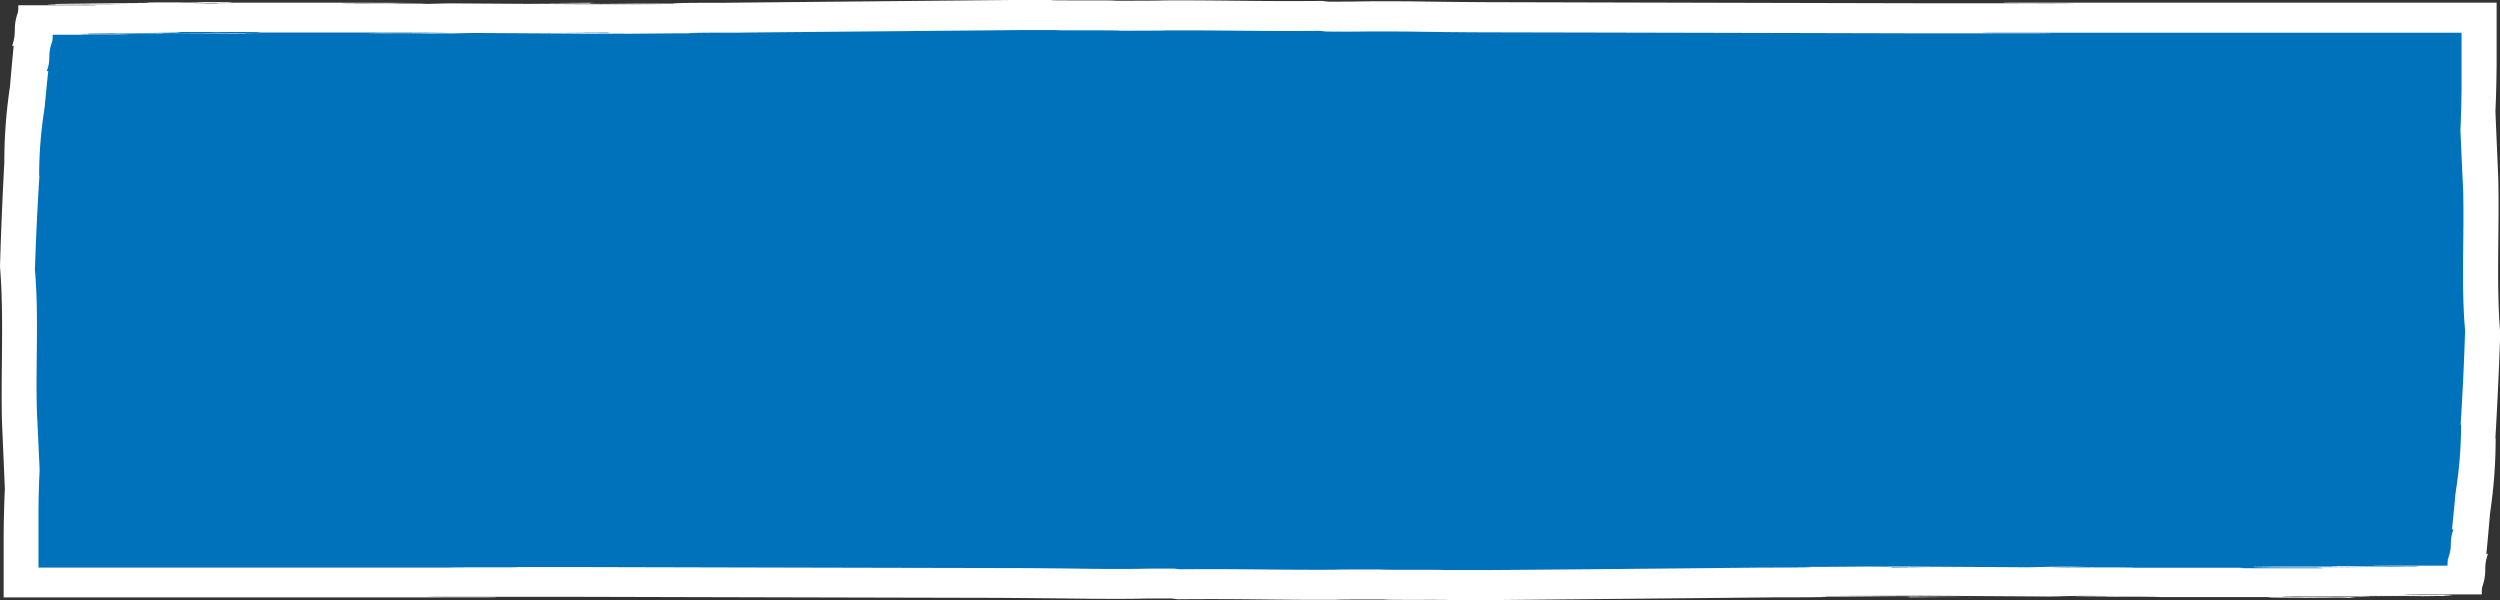 <svg id="Ebene_1" data-name="Ebene 1" xmlns="http://www.w3.org/2000/svg" viewBox="0 0 518.48 124.47"><rect x="0" y="0" width="518.48" height="124.47" fill="#333333" stroke="none"/><defs><style>.cls-1{fill:#fff;}.cls-2{fill:#0072bb;}</style></defs><title>Zeichenfläche 6</title><path class="cls-1" d="M517.53,90.81q.63-10.78,1-21.66c-.85-10.29-.15-21.46-.41-32.17-.19-4.55-.4-9.26-.59-13.89.15-3.2.22-6.47.25-9.76,0-4.27,0-8.55,0-12.77H415.55c-.58.15,11.5,0,14.8.12H400.69q-44.37-.1-89-.22c-7.21,0-16-.13-19.32-.18-12.77-.07-7.54.08-16.88.06L274.18.19c-13.66.13-20-.17-32.84-.11-.68.06-5.38.07-10,.07C231.16,0,217.31.16,218,0h-.13c-2.75,0-4.71,0-8.08,0-5.23.06-54.3.51-59.62.58l-2.47,0c-7.34,0-10.48.13-6.19.16h-17c-1.66,0-3.53-.09-1-.16-5.09,0-10.82.09-15.92.06,9.1.06,19.6.14,29.88.24L120.06.87,93.76.7c-2.78,0-4.69.19-11,.11C79.71.68,75.67.82,70.44.72c6-.06,11.89,0,18,0C87.38.54,73.6.59,68.78.55c-2.26,0-14,0-21.4,0,2.11-.09-1.1-.1-4.8-.12L40.32.5l2.19,0c-1.93,0-4,.06-5.49,0-5,0-8,0-5.94.09-.35,0-23.9.26-21,.27,1.57,0,1.68,0,1.34.06-.68,0-1,0-.86,0-.72,0-1.21.07,1,.08l2.05,0c3.81,0,5.71,0,6.39.09H3.8c0,.49,0,1-.08,1.46-1.2,3.51-.12,3.8-1.21,7l.33-.09c-.27,2.76-.52,5.53-.75,8.29L2,18.43A104,104,0,0,0,.9,33.49s0,.11,0,.17Q.32,44.45,0,55.32C.85,65.61.15,76.78.41,87.49c.2,4.55.4,9.25.6,13.89-.15,3.2-.23,6.47-.25,9.76,0,4.26,0,8.55,0,12.76H102.93c.58-.15-11.5,0-14.8-.13H117.8q44.37.12,89,.22c7.21.05,16,.14,19.31.19,12.77.07,7.54-.08,16.89-.06l1.26.16c13.66-.13,20,.17,32.85.11.68-.07,5.37-.07,9.94-.07.23.17,14.08,0,13.42.14h.13c2.75,0,4.71,0,8.09,0,5.23-.06,54.29-.51,59.61-.58l2.47,0c7.34,0,10.48-.12,6.2-.15h17c1.66,0,3.54.09,1,.16,5.09-.06,10.82-.09,15.92-.06-9.09-.06-19.6-.15-29.88-.24l17.39-.05,26.31.17c2.77,0,4.68-.2,11-.11,3.07.12,7.11,0,12.34.08-6,.07-11.89,0-18,0,1,.15,14.83.11,19.64.15,2.26,0,14,0,21.41,0-2.11.09,1.1.1,4.79.12l2.26,0L476,124c1.92,0,4,0,5.47,0,5,0,8.17,0,6.14-.09.36,0-.4-.06-1.71-.08,11.79-.13,25.42-.28,22.54-.28-1.58,0-1.69,0-1.35-.06.69,0,1,0,.86-.05.72,0,1.21-.06-1-.07l-2.05,0c-3.81,0-5.71,0-6.38-.09h5.95l10.23,0c0-.49,0-1,.07-1.46,1.2-3.51.12-3.81,1.22-7l-.34.1q.4-4.14.75-8.3l.09-.71A104,104,0,0,0,517.58,91l-.05-.17M16.94.86c-3.74,0,7,0,16.89-.11,4.2.05,12-.11,11.27,0l1.3,0,3.05,0c-1.84,0-5.12.05-8.51.06l2.25,0C40.44.7,31.77.72,26.94.73c-.05.06,1.75.06,1.61.09-1.55,0-3.74,0-5.91.06H19.3L14.65.9c-1.11,0,.58,0,2.29,0M506.76,123.6c-1.1,0-3.51,0-5.22,0,3.74,0-6.19.14-16.07.28-4.2,0-12.86-.06-12.09-.13l-1.29,0-3.06,0c1.85,0,5.12,0,8.51-.06l-2.25,0c2.75.06,11.42,0,16.26,0,0-.06-1.76-.07-1.62-.1l5.91,0h3.34l4.65,0,2.93,0"/><path class="cls-2" d="M510.32,88q.62-9.7.92-19.49c-.83-9.27-.15-19.31-.4-28.95-.19-4.1-.38-8.33-.57-12.5.14-2.88.21-5.82.24-8.78,0-3.84,0-7.7,0-11.49h-55.3l-44,0c-.57.14,11.17,0,14.38.12H396.74q-43.14-.11-86.56-.2c-7,0-15.58-.12-18.77-.17-12.42-.06-7.33.08-16.42,0l-1.23-.14c-13.28.12-19.41-.15-31.92-.09-.66.05-5.23.06-9.67.06-.23-.15-13.69,0-13-.13H219c-2.68,0-4.58,0-7.86,0-5.09.06-52.78.46-57.95.53l-2.4,0c-7.14,0-10.19.12-6,.14H128.24c-1.62,0-3.44-.09-1-.15-5,0-10.53.08-15.48,0L140.86,7,124,7c-7.82-.06-17.46-.11-25.57-.16-2.7,0-4.56.18-10.67.1-3-.11-6.91,0-12-.07,5.84-.07,11.55,0,17.48,0-1-.14-14.42-.09-19.1-.13-2.19,0-13.62,0-20.8,0,2-.08-1.08-.09-4.67-.11l-2.2,0,2.13,0c-1.88,0-3.88.07-5.33,0-4.84,0-7.75,0-5.78.09C37.11,6.81,14.22,7,17,7c1.52,0,1.63,0,1.31.06-.67,0-1,0-.84,0-.7,0-1.18.06,1,.07l2,0c3.71,0,5.55,0,6.21.07H10.93c0,.43,0,.87-.07,1.31C9.69,11.69,10.74,12,9.68,14.8l.33-.09c-.27,2.49-.51,5-.74,7.46l-.09.65A87.68,87.68,0,0,0,8.12,36.37l.05.15Q7.56,46.23,7.24,56c.83,9.26.15,19.31.4,28.95.19,4.1.39,8.33.58,12.5-.15,2.88-.22,5.82-.24,8.78,0,3.84,0,7.7,0,11.49h99.28c.57-.13-11.17,0-14.38-.11h28.84q43.14.11,86.55.2c7,0,15.58.12,18.78.17,12.41.06,7.32-.08,16.41-.06l1.23.14c13.28-.11,19.42.16,31.93.1.66-.06,5.22-.06,9.66-.06.23.15,13.69,0,13.05.13h.12c2.68,0,4.59,0,7.86,0,5.09,0,52.79-.45,58-.52l2.41,0c7.13,0,10.18-.12,6-.15h16.52c1.62,0,3.44.08,1,.15,4.95,0,10.52-.08,15.48,0l-29.05-.22,16.91,0c7.82.06,17.45.11,25.57.16,2.69,0,4.55-.18,10.67-.11,3,.12,6.9,0,12,.08-5.85.06-11.56,0-17.48,0,1,.14,14.41.09,19.09.13,2.2,0,13.62,0,20.81,0-2.05.09,1.07.1,4.66.11l2.2,0-2.13,0c1.88,0,3.87,0,5.32,0,4.84,0,7.94,0,6-.08.35,0-.38-.06-1.66-.07,11.47-.13,24.71-.25,21.91-.26-1.53,0-1.64,0-1.31,0,.66,0,1,0,.84,0,.7,0,1.17-.06-1-.07l-2,0c-3.71,0-5.55,0-6.21-.07h15.73c0-.44.05-.87.07-1.31,1.17-3.16.12-3.42,1.19-6.27l-.33.09q.39-3.74.73-7.47l.09-.64a89.1,89.1,0,0,0,1.07-13.55.88.88,0,0,1-.05-.15M23.71,7c-3.64,0,6.82,0,16.42-.1,4.08,0,11.7-.1,10.95,0l1.26,0,3,0c-1.79,0-5,.05-8.27.06l2.19,0c-2.68,0-11.1,0-15.8,0,0,.05,1.7.06,1.57.08-1.51,0-3.64,0-5.75,0H26l-4.51,0c-1.09,0,.56,0,2.22,0M499.84,117.45c-1.06,0-3.4,0-5.07,0,3.64,0-6,.12-15.62.24-4.08,0-12.5,0-11.75-.12l-1.26,0-3,0c1.79,0,5,0,8.27-.06l-2.19,0c2.68,0,11.1,0,15.81,0,0,0-1.71-.06-1.57-.09l5.74,0h3.25c1.45,0,3.07,0,4.52,0,1.08,0,2,0,2.84,0"/></svg>